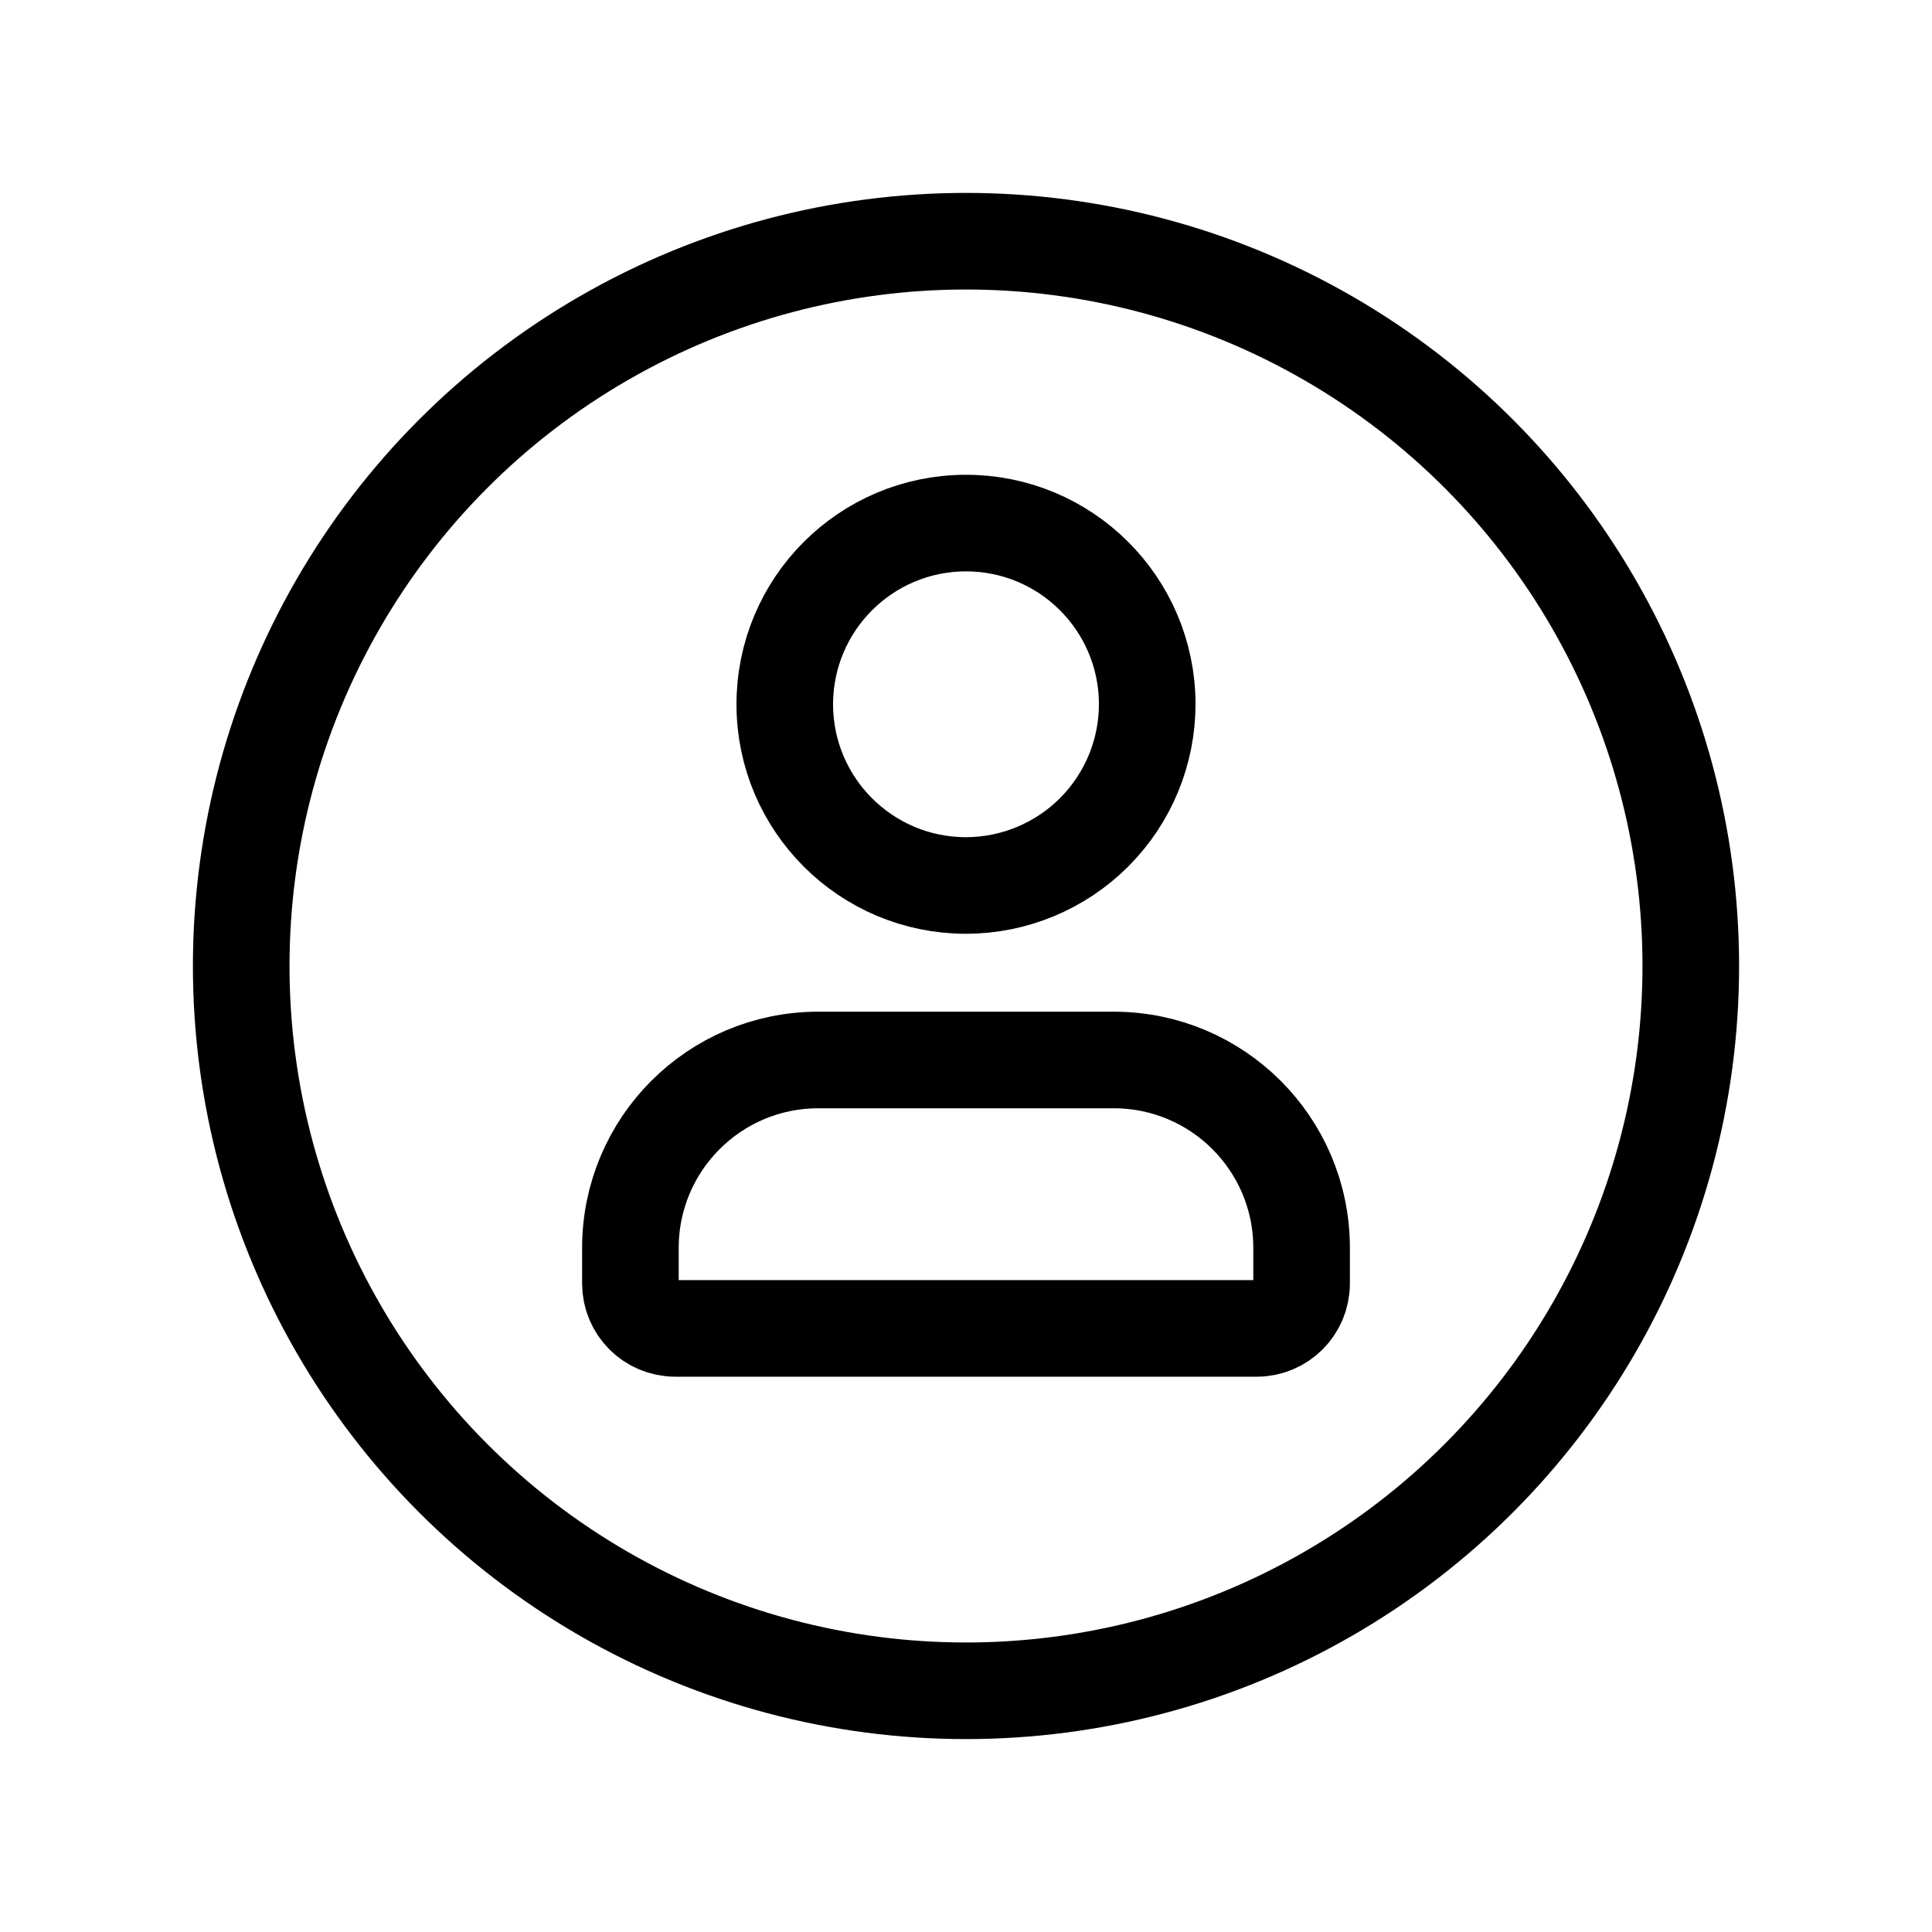 <svg width="40" height="40" viewBox="0 0 40 40" fill="none" xmlns="http://www.w3.org/2000/svg">
<circle cx="20" cy="20" r="15.006" stroke="currentColor" stroke-width="2" stroke-linecap="round" stroke-linejoin="round"/>
<path fill-rule="evenodd" clip-rule="evenodd" d="M26.021 27.503H13.979C13.468 27.502 13.053 27.088 13.052 26.576V25.824C13.059 23.684 14.792 21.951 16.932 21.946H23.068C25.208 21.951 26.942 23.684 26.948 25.824V26.576C26.947 27.088 26.532 27.502 26.021 27.503Z" stroke="currentColor" stroke-width="2" stroke-linecap="round" stroke-linejoin="round"/>
<path fill-rule="evenodd" clip-rule="evenodd" d="M20 18.333C17.93 18.333 16.251 16.656 16.248 14.586C16.246 12.516 17.92 10.835 19.99 10.83C22.06 10.824 23.743 12.496 23.752 14.566C23.755 15.563 23.361 16.521 22.657 17.228C21.953 17.934 20.997 18.332 20 18.333V18.333Z" stroke="currentColor" stroke-width="2" stroke-linecap="round" stroke-linejoin="round"/>
</svg>
